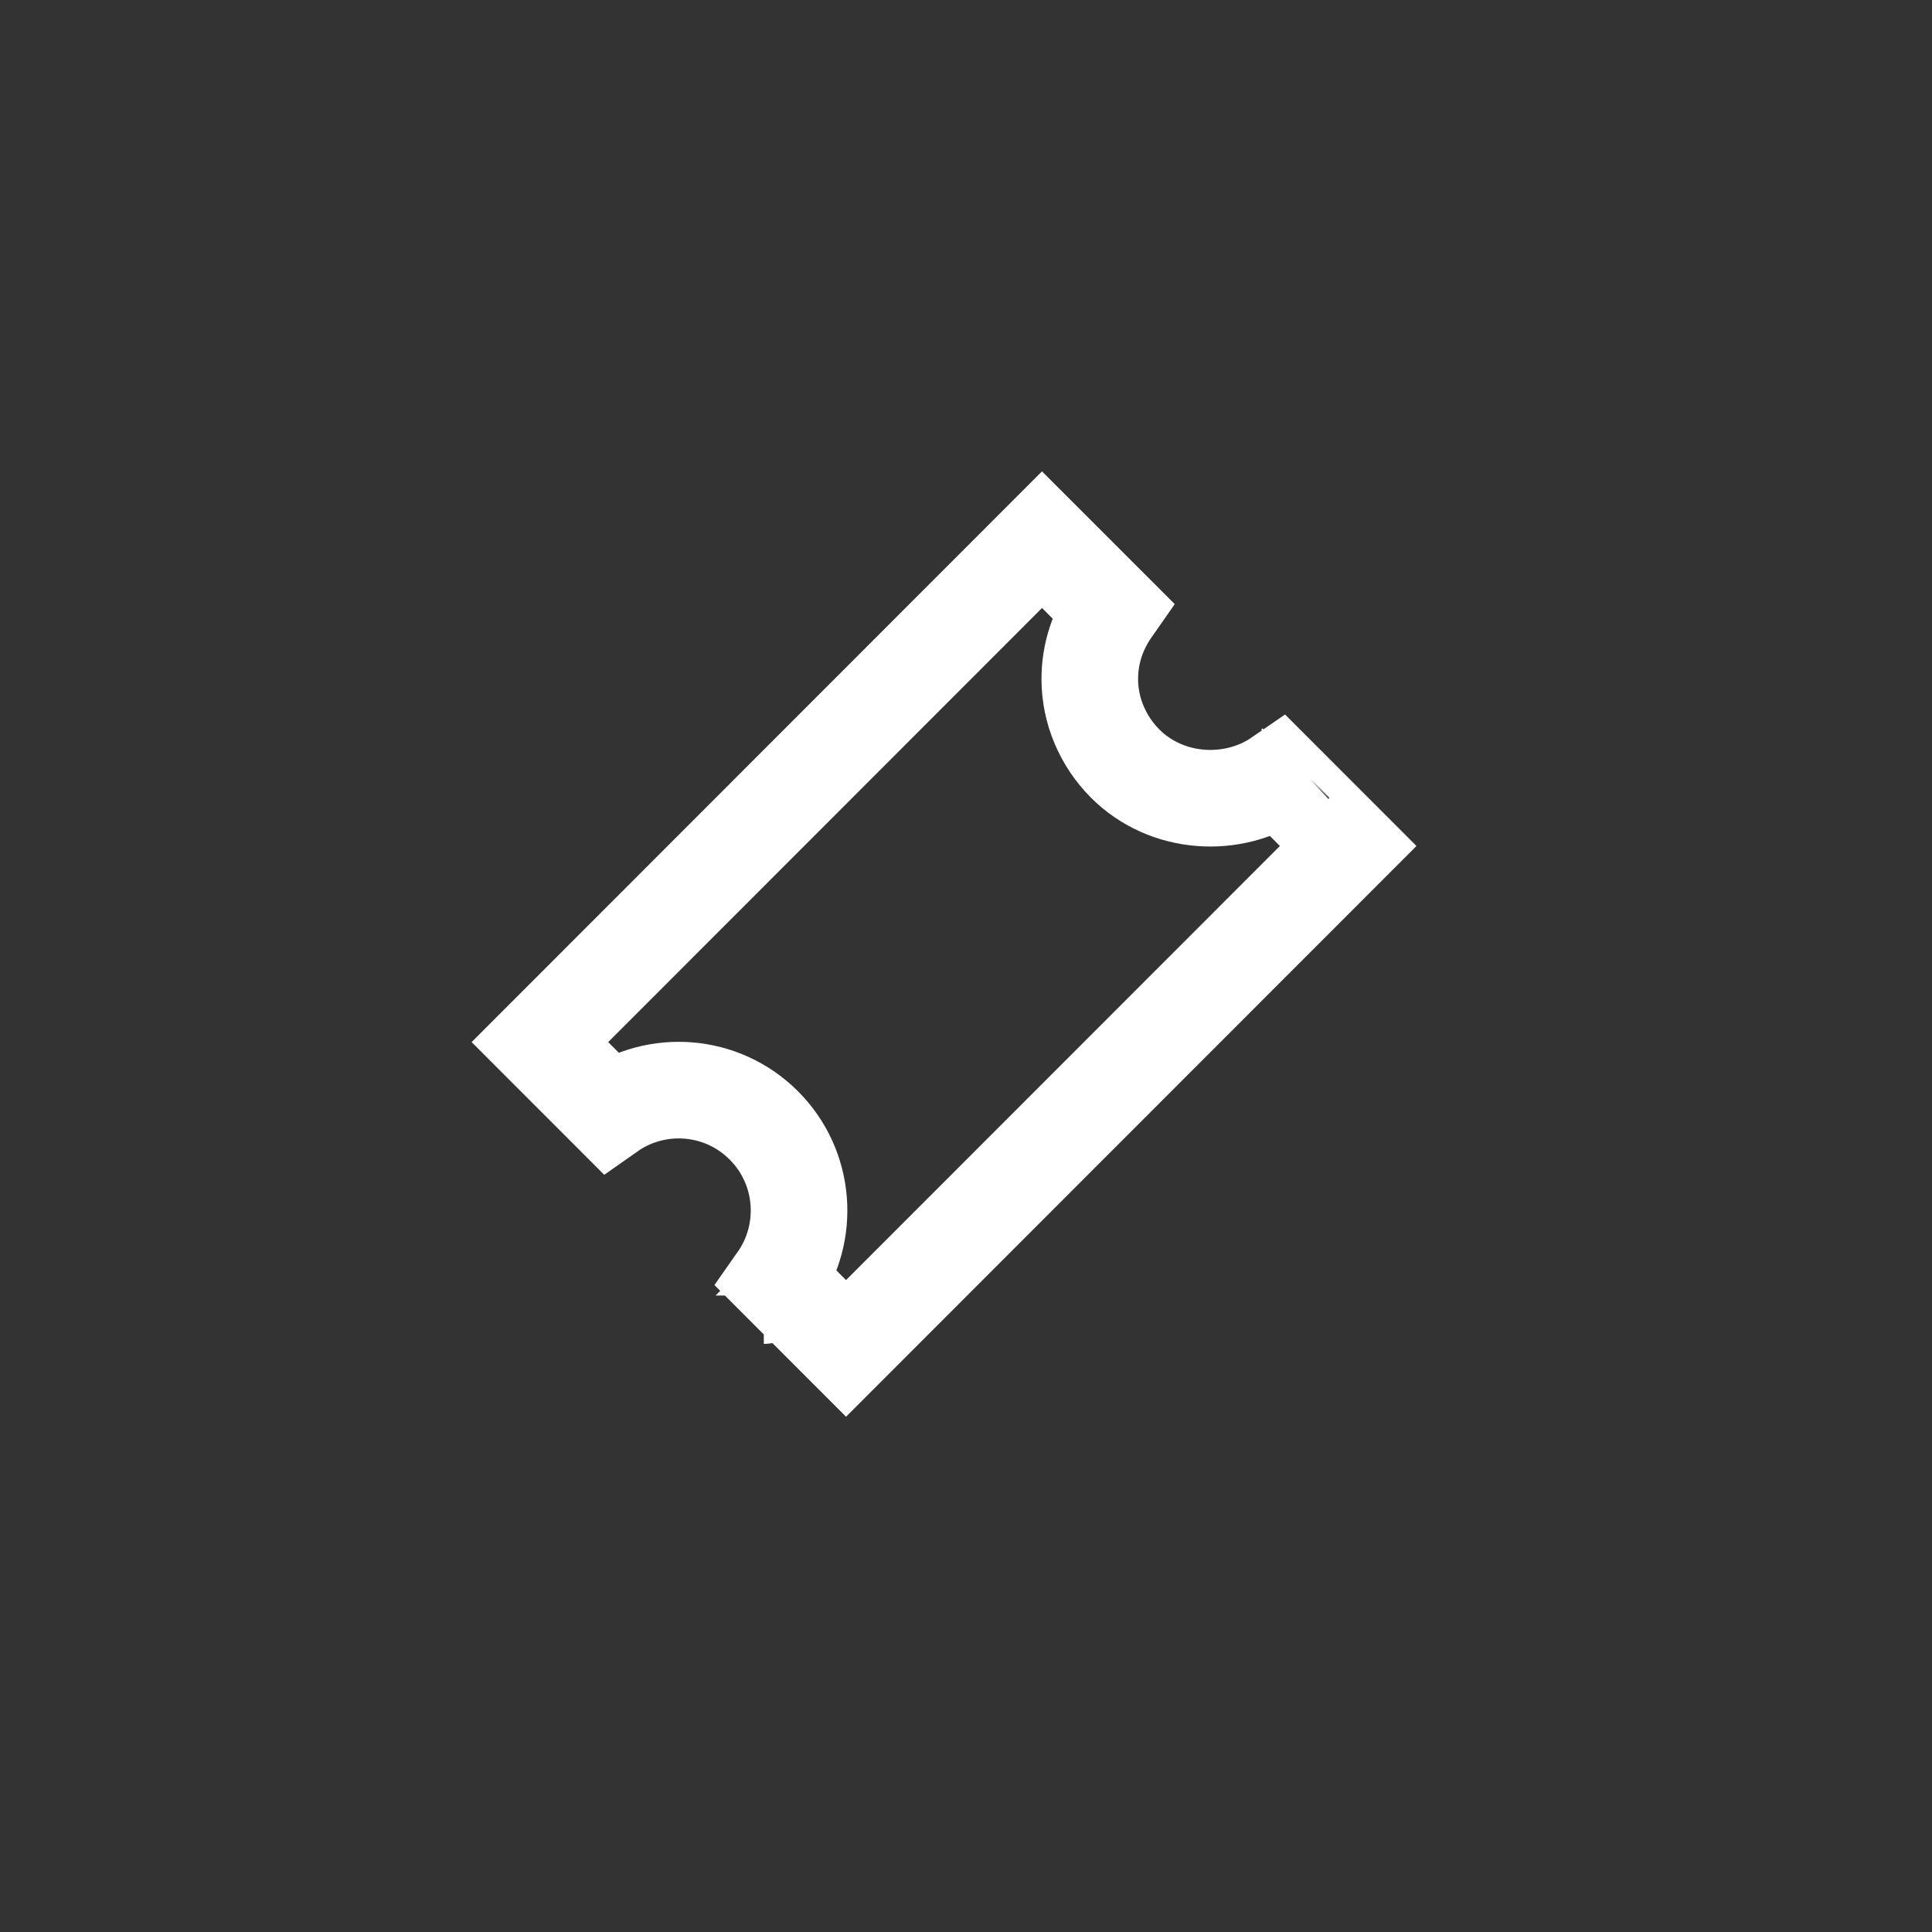 <svg width="44" height="44" viewBox="0 0 44 44" fill="none" xmlns="http://www.w3.org/2000/svg">
<rect x="0" y="0" width="44" height="44" fill="#333333" stroke="none"/>
<path d="M23.731 12.291L25.324 13.884C25.011 14.332 24.819 14.868 24.819 15.465C24.819 16.188 25.119 16.884 25.627 17.392C26.561 18.327 28.075 18.429 29.136 17.698L30.704 19.267L19.268 30.709L17.702 29.142C18.453 28.072 18.351 26.586 17.395 25.63L17.395 25.63C16.439 24.674 14.954 24.571 13.885 25.323L12.296 23.733L23.731 12.291ZM29.503 17.392C29.502 17.393 29.502 17.393 29.501 17.394L29.503 17.392ZM17.395 29.506C17.396 29.506 17.396 29.506 17.396 29.505C17.396 29.506 17.395 29.506 17.395 29.506L17.395 29.506ZM24.068 11.954C24.067 11.955 24.067 11.955 24.067 11.955L24.068 11.954L24.068 11.954Z" stroke="white" stroke-width="2.2"/>
</svg>
